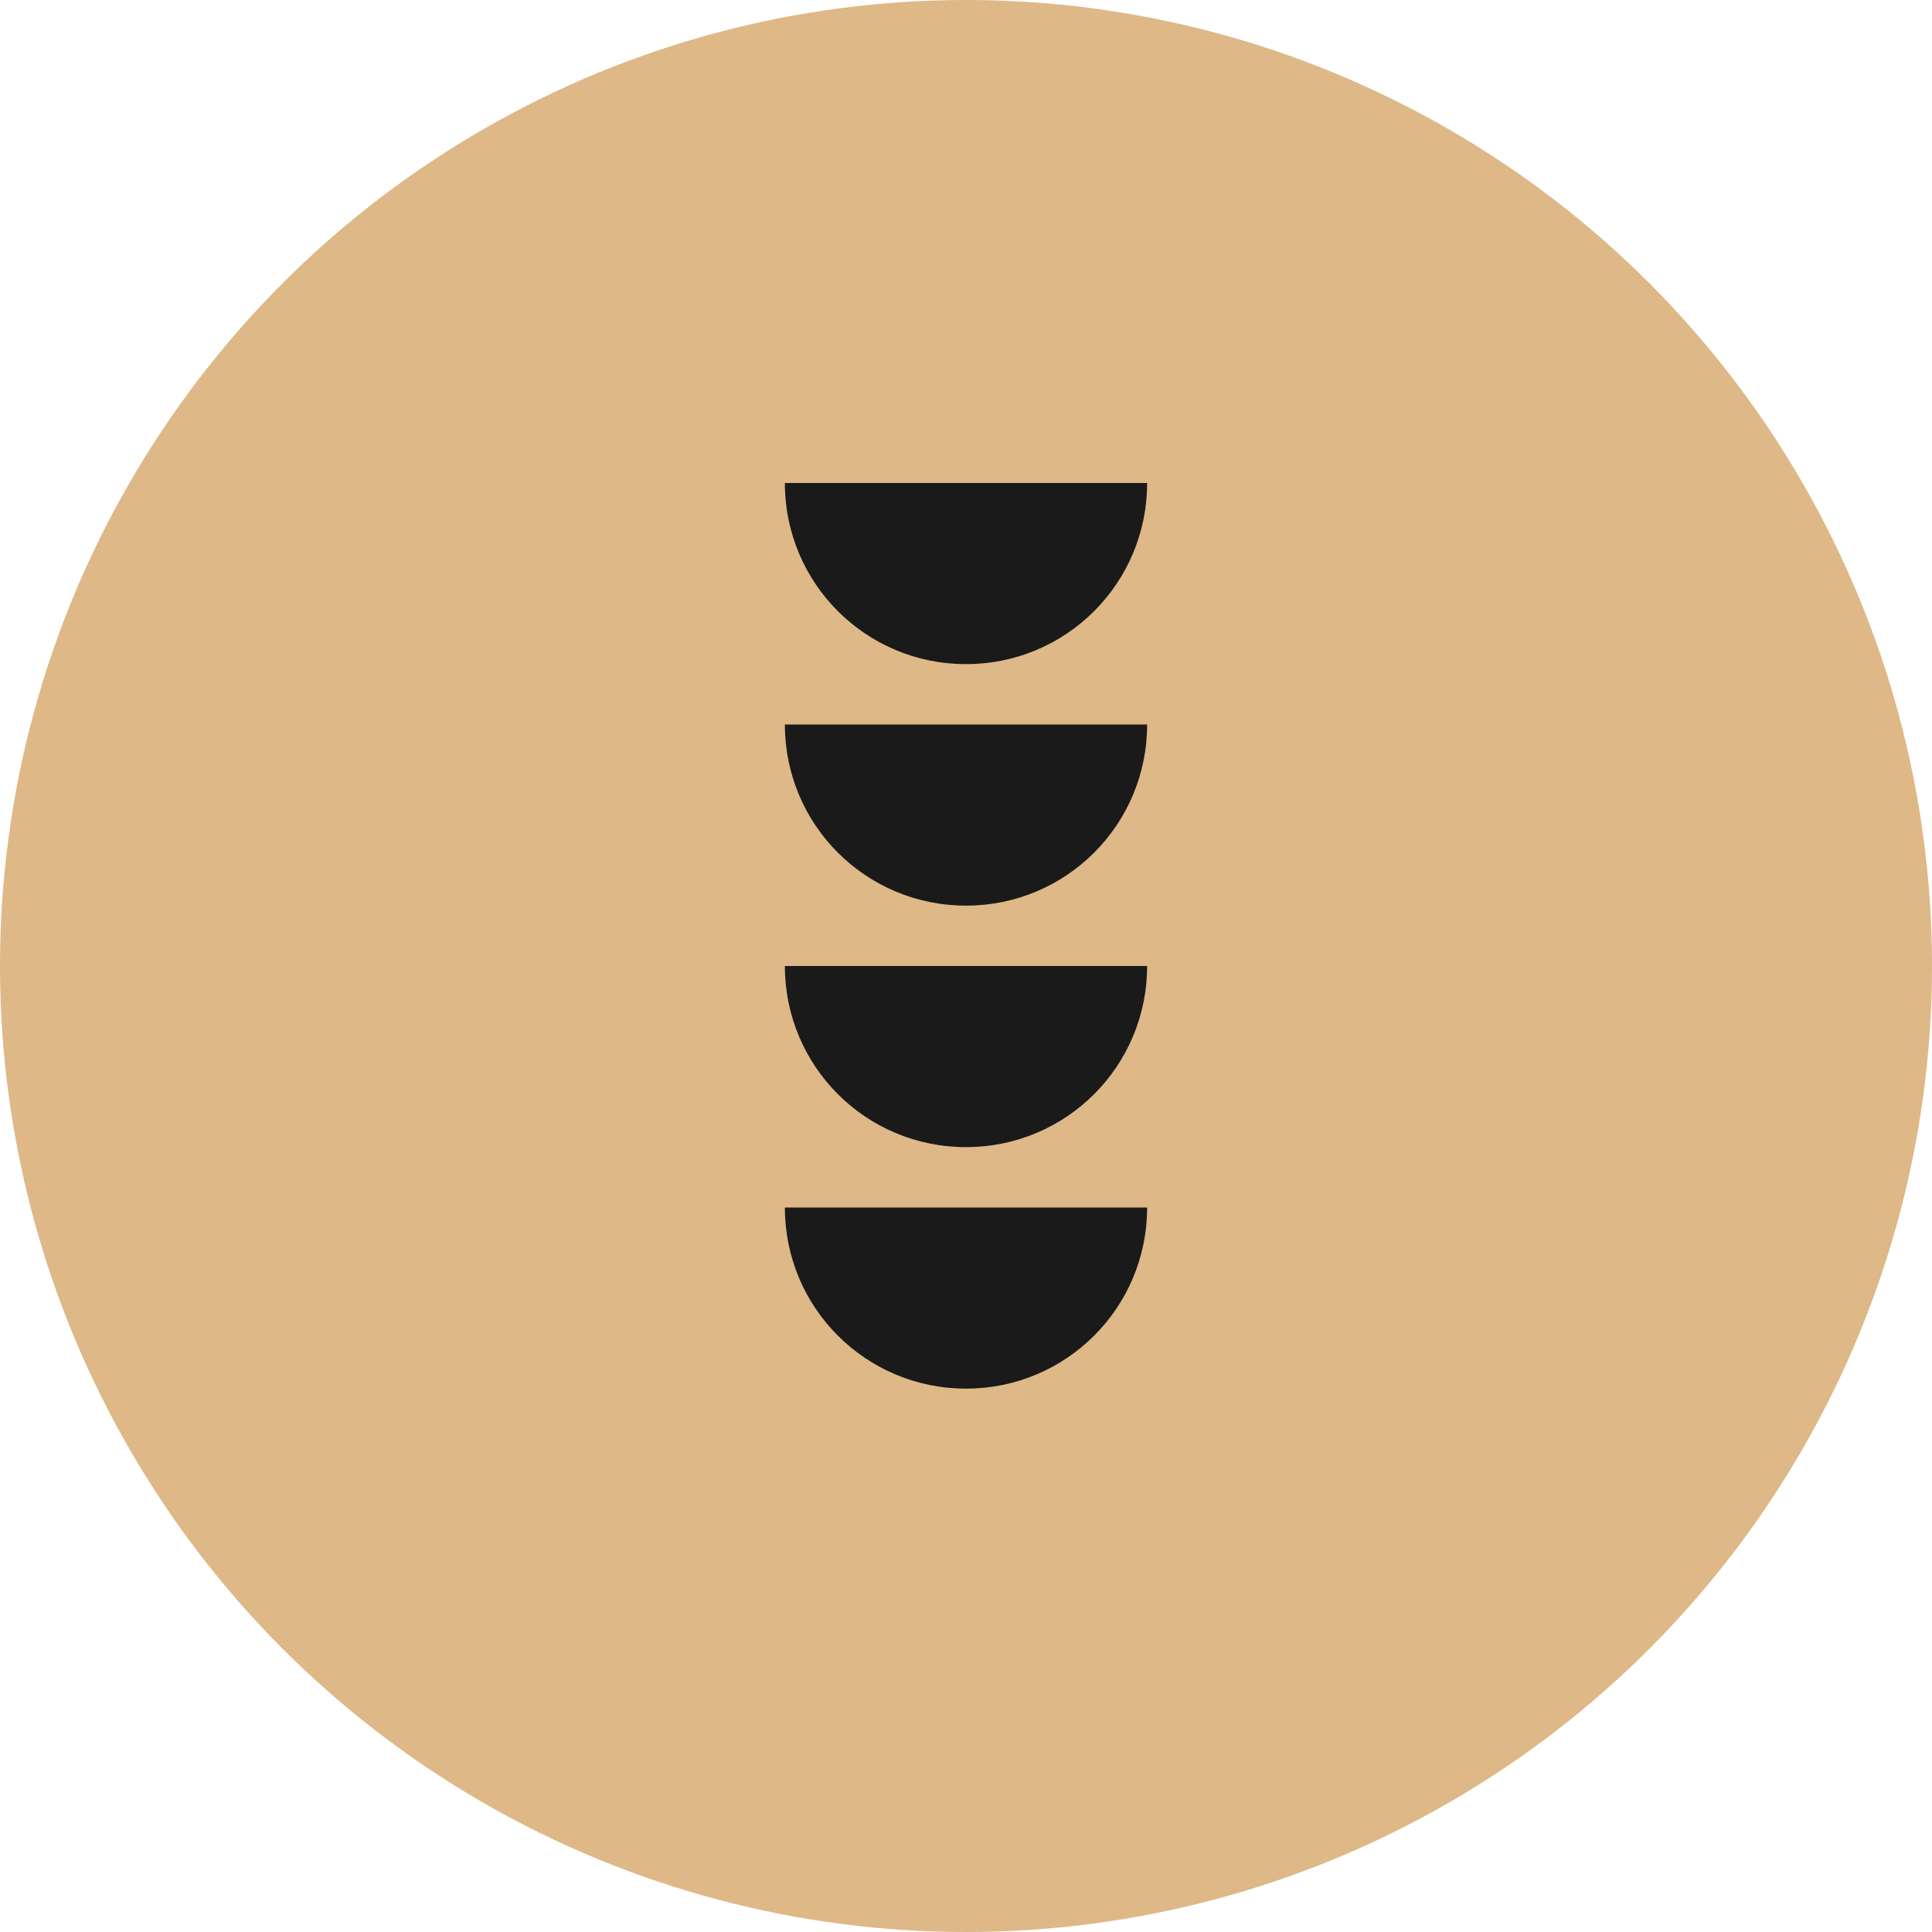 <svg xmlns="http://www.w3.org/2000/svg" viewBox="0 0 32 32">
  <g fill="none" fill-rule="evenodd">
    <circle cx="16" cy="16" r="16" fill="#DEB887"/>
    <path fill="#1a1a1a" d="M16 6v20M13 8c0 1.66 1.34 3 3 3s3-1.34 3-3M13 12c0 1.66 1.34 3 3 3s3-1.34 3-3M13 16c0 1.66 1.34 3 3 3s3-1.34 3-3M13 20c0 1.66 1.34 3 3 3s3-1.34 3-3"/>
  </g>
</svg>
